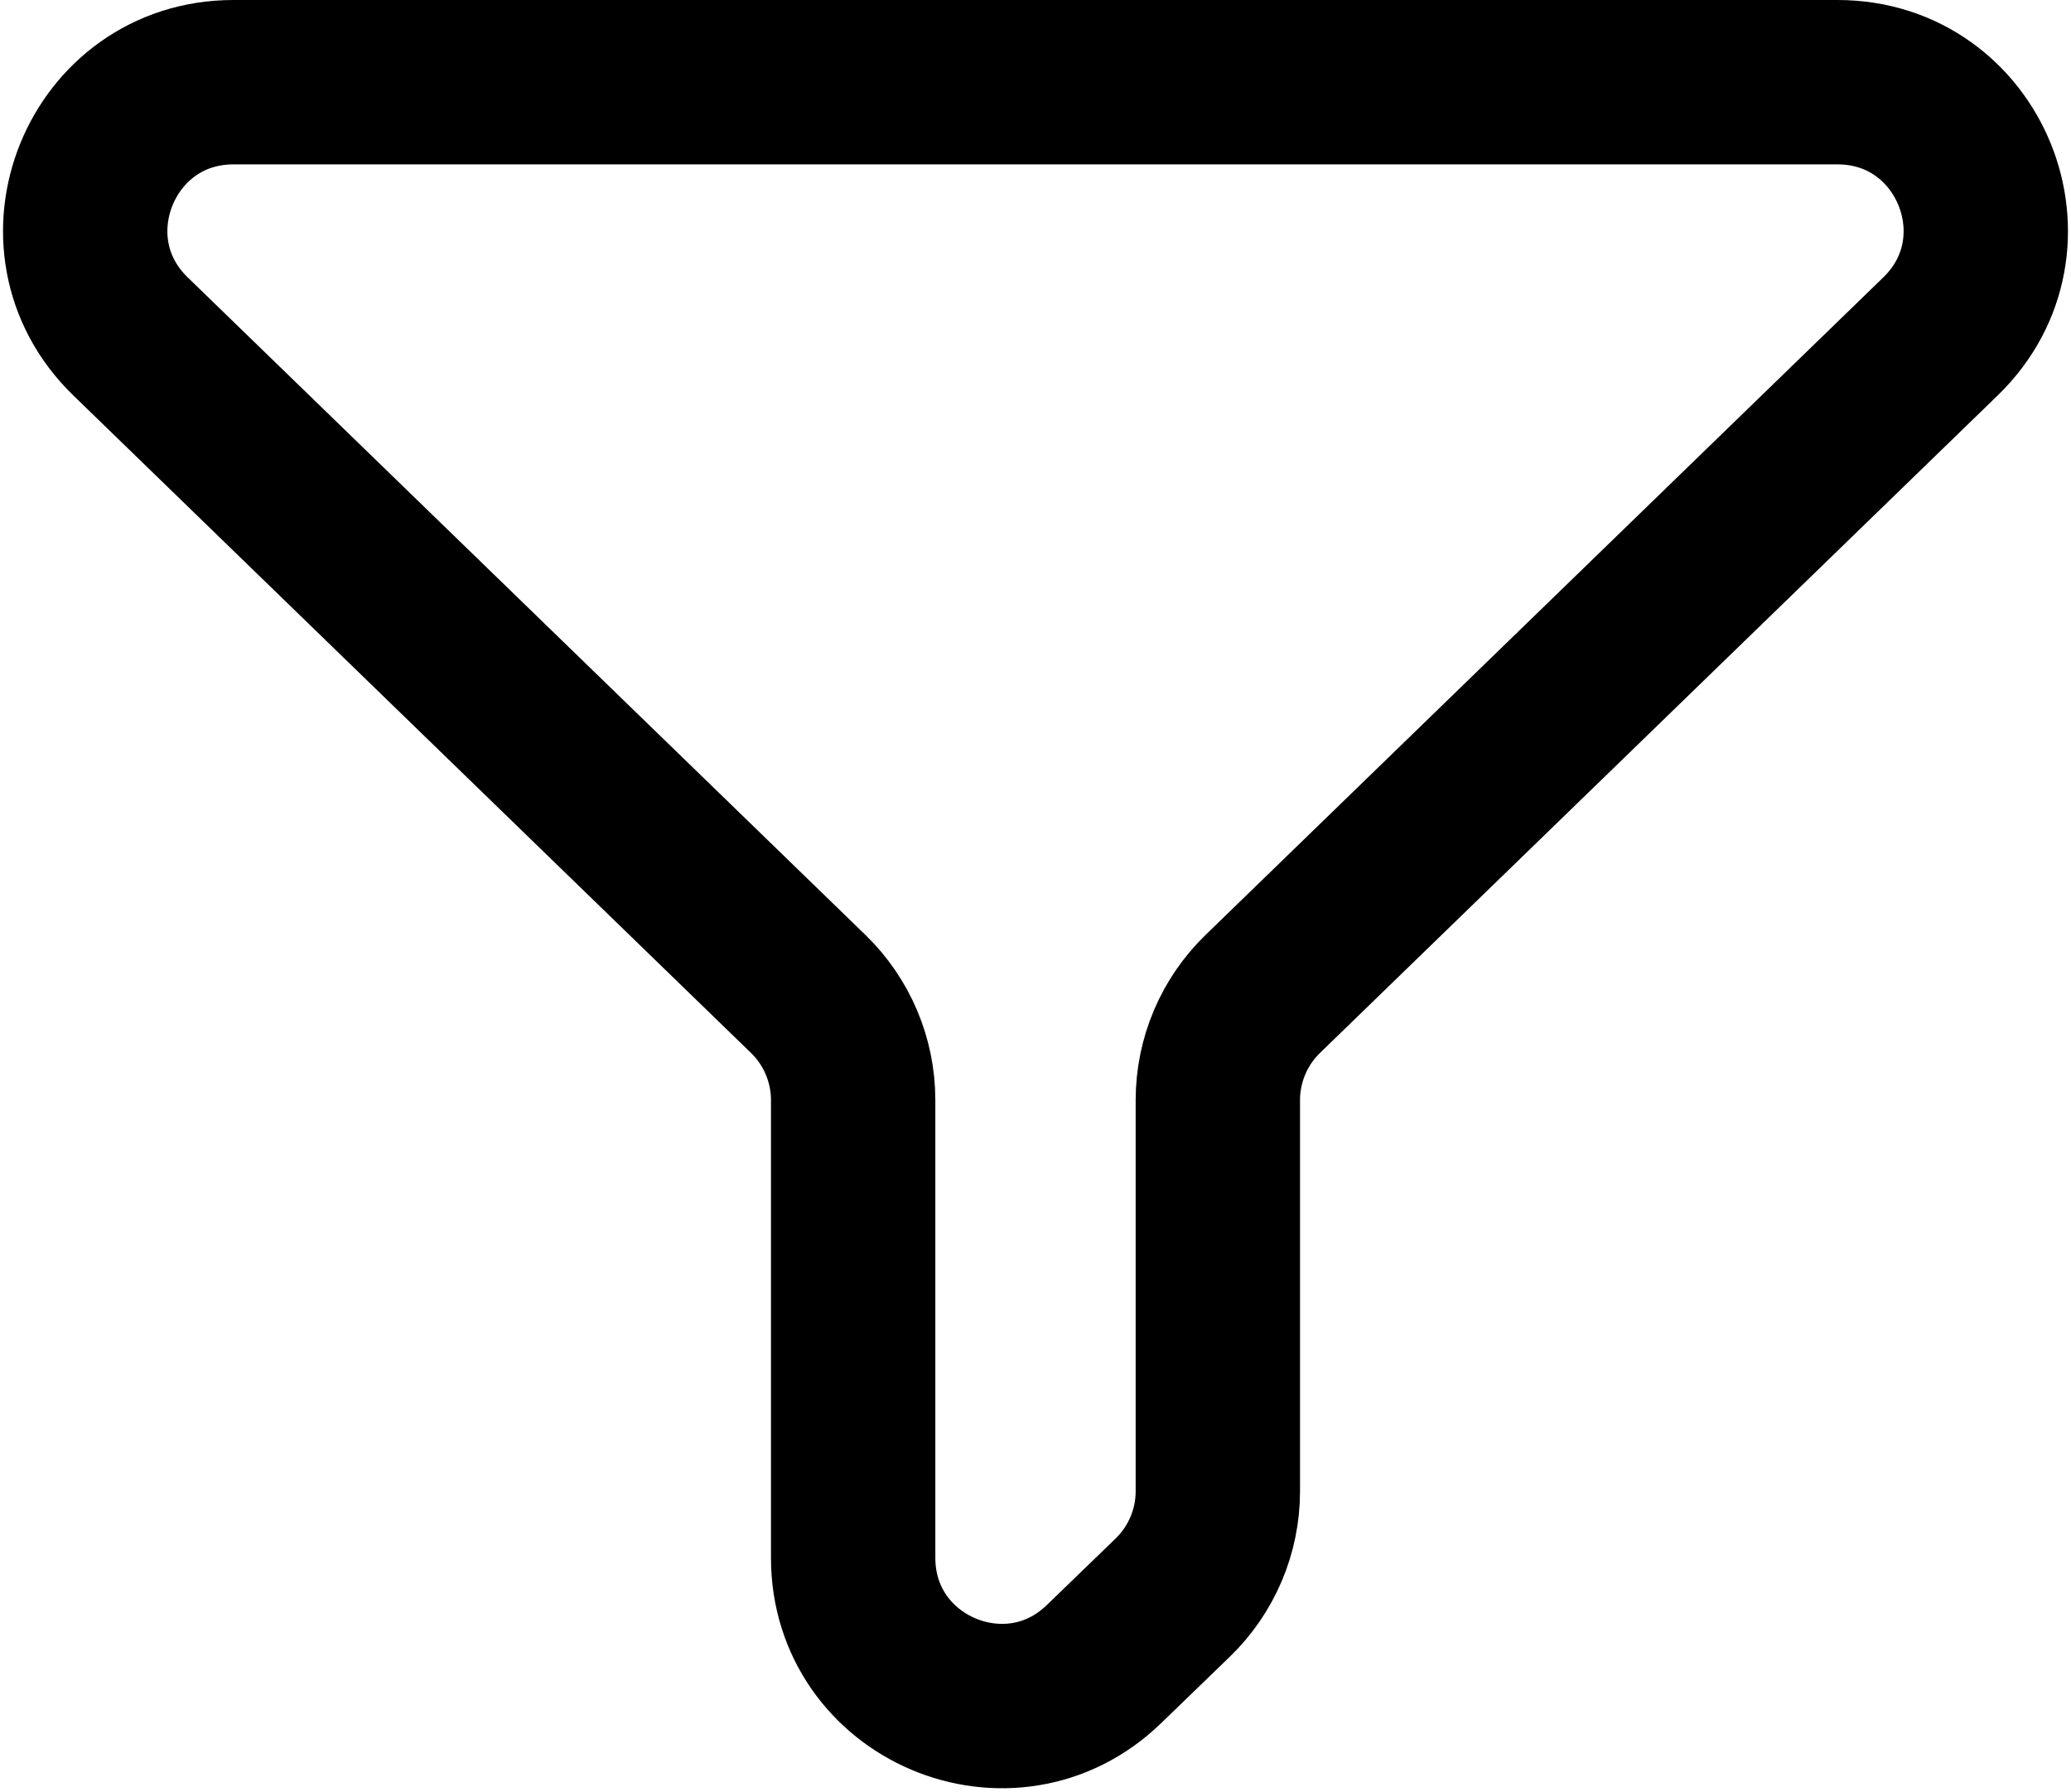 <svg width="126" height="109" viewBox="0 0 126 109" fill="none" xmlns="http://www.w3.org/2000/svg">
<path d="M118.065 20.46L76.827 60.466C75.08 62.161 74.094 64.492 74.094 66.926V90.718C74.094 93.156 73.104 95.49 71.352 97.186L67.164 101.237C61.453 106.763 51.906 102.716 51.906 94.769V66.926C51.906 64.492 50.92 62.161 49.173 60.466L7.935 20.46C2.133 14.831 6.118 5 14.202 5H63H111.798C119.882 5 123.867 14.831 118.065 20.46Z" stroke="black" stroke-width="10" stroke-linecap="round" stroke-linejoin="round"/>
</svg>
